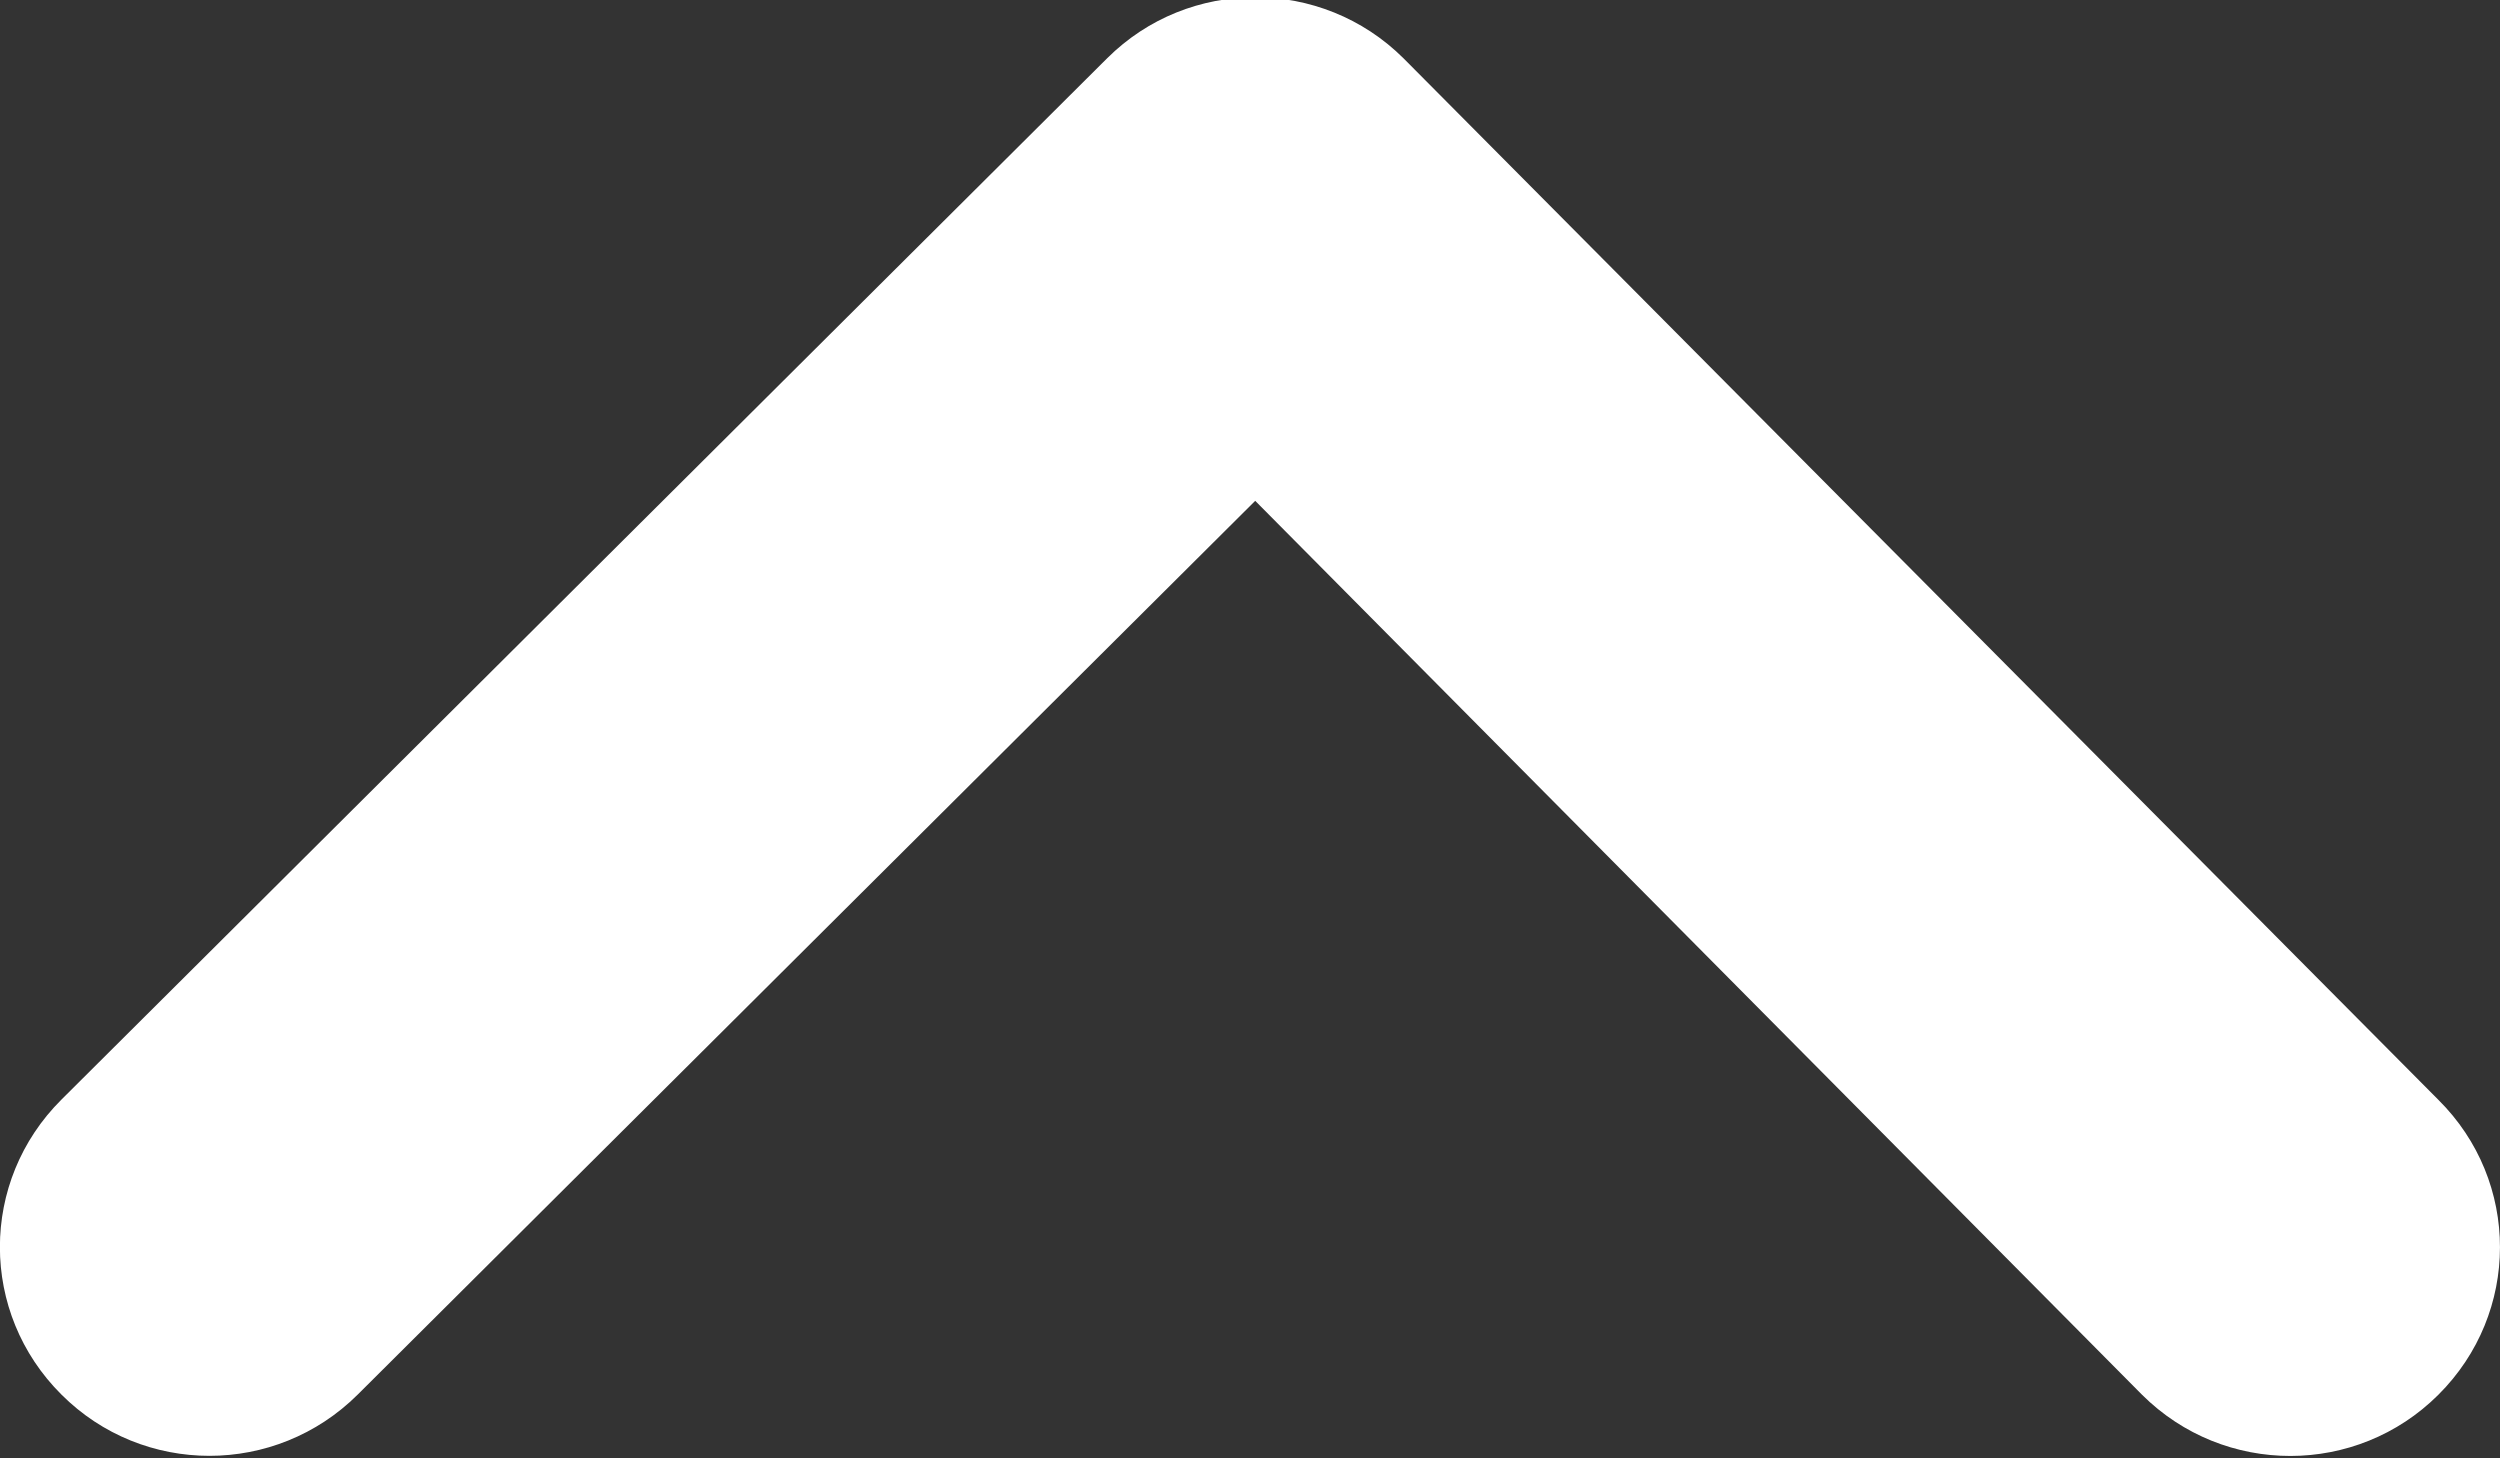 <svg width="12" xmlns="http://www.w3.org/2000/svg" height="7" viewBox="-2.5 2.5 12 7" xmlns:xlink="http://www.w3.org/1999/xlink" enable-background="new -2.5 2.5 12 7">
<rect x="-2.5" y="2.5" width="12" height="7" fill="#333333" stroke="none"/>
<path fill="#fff" d="m3.525,4.904l-4.308,4.29c-.394,.392-1.03,.392-1.422,0-.394-.392-.394-1.024 0-1.416l5.019-4.998c.392-.391 1.03-.391 1.423,0l4.967,4.999c.395,.392 .394,1.024 0,1.416-.392,.391-1.028,.392-1.422,0l-4.257-4.291z"/>
</svg>
